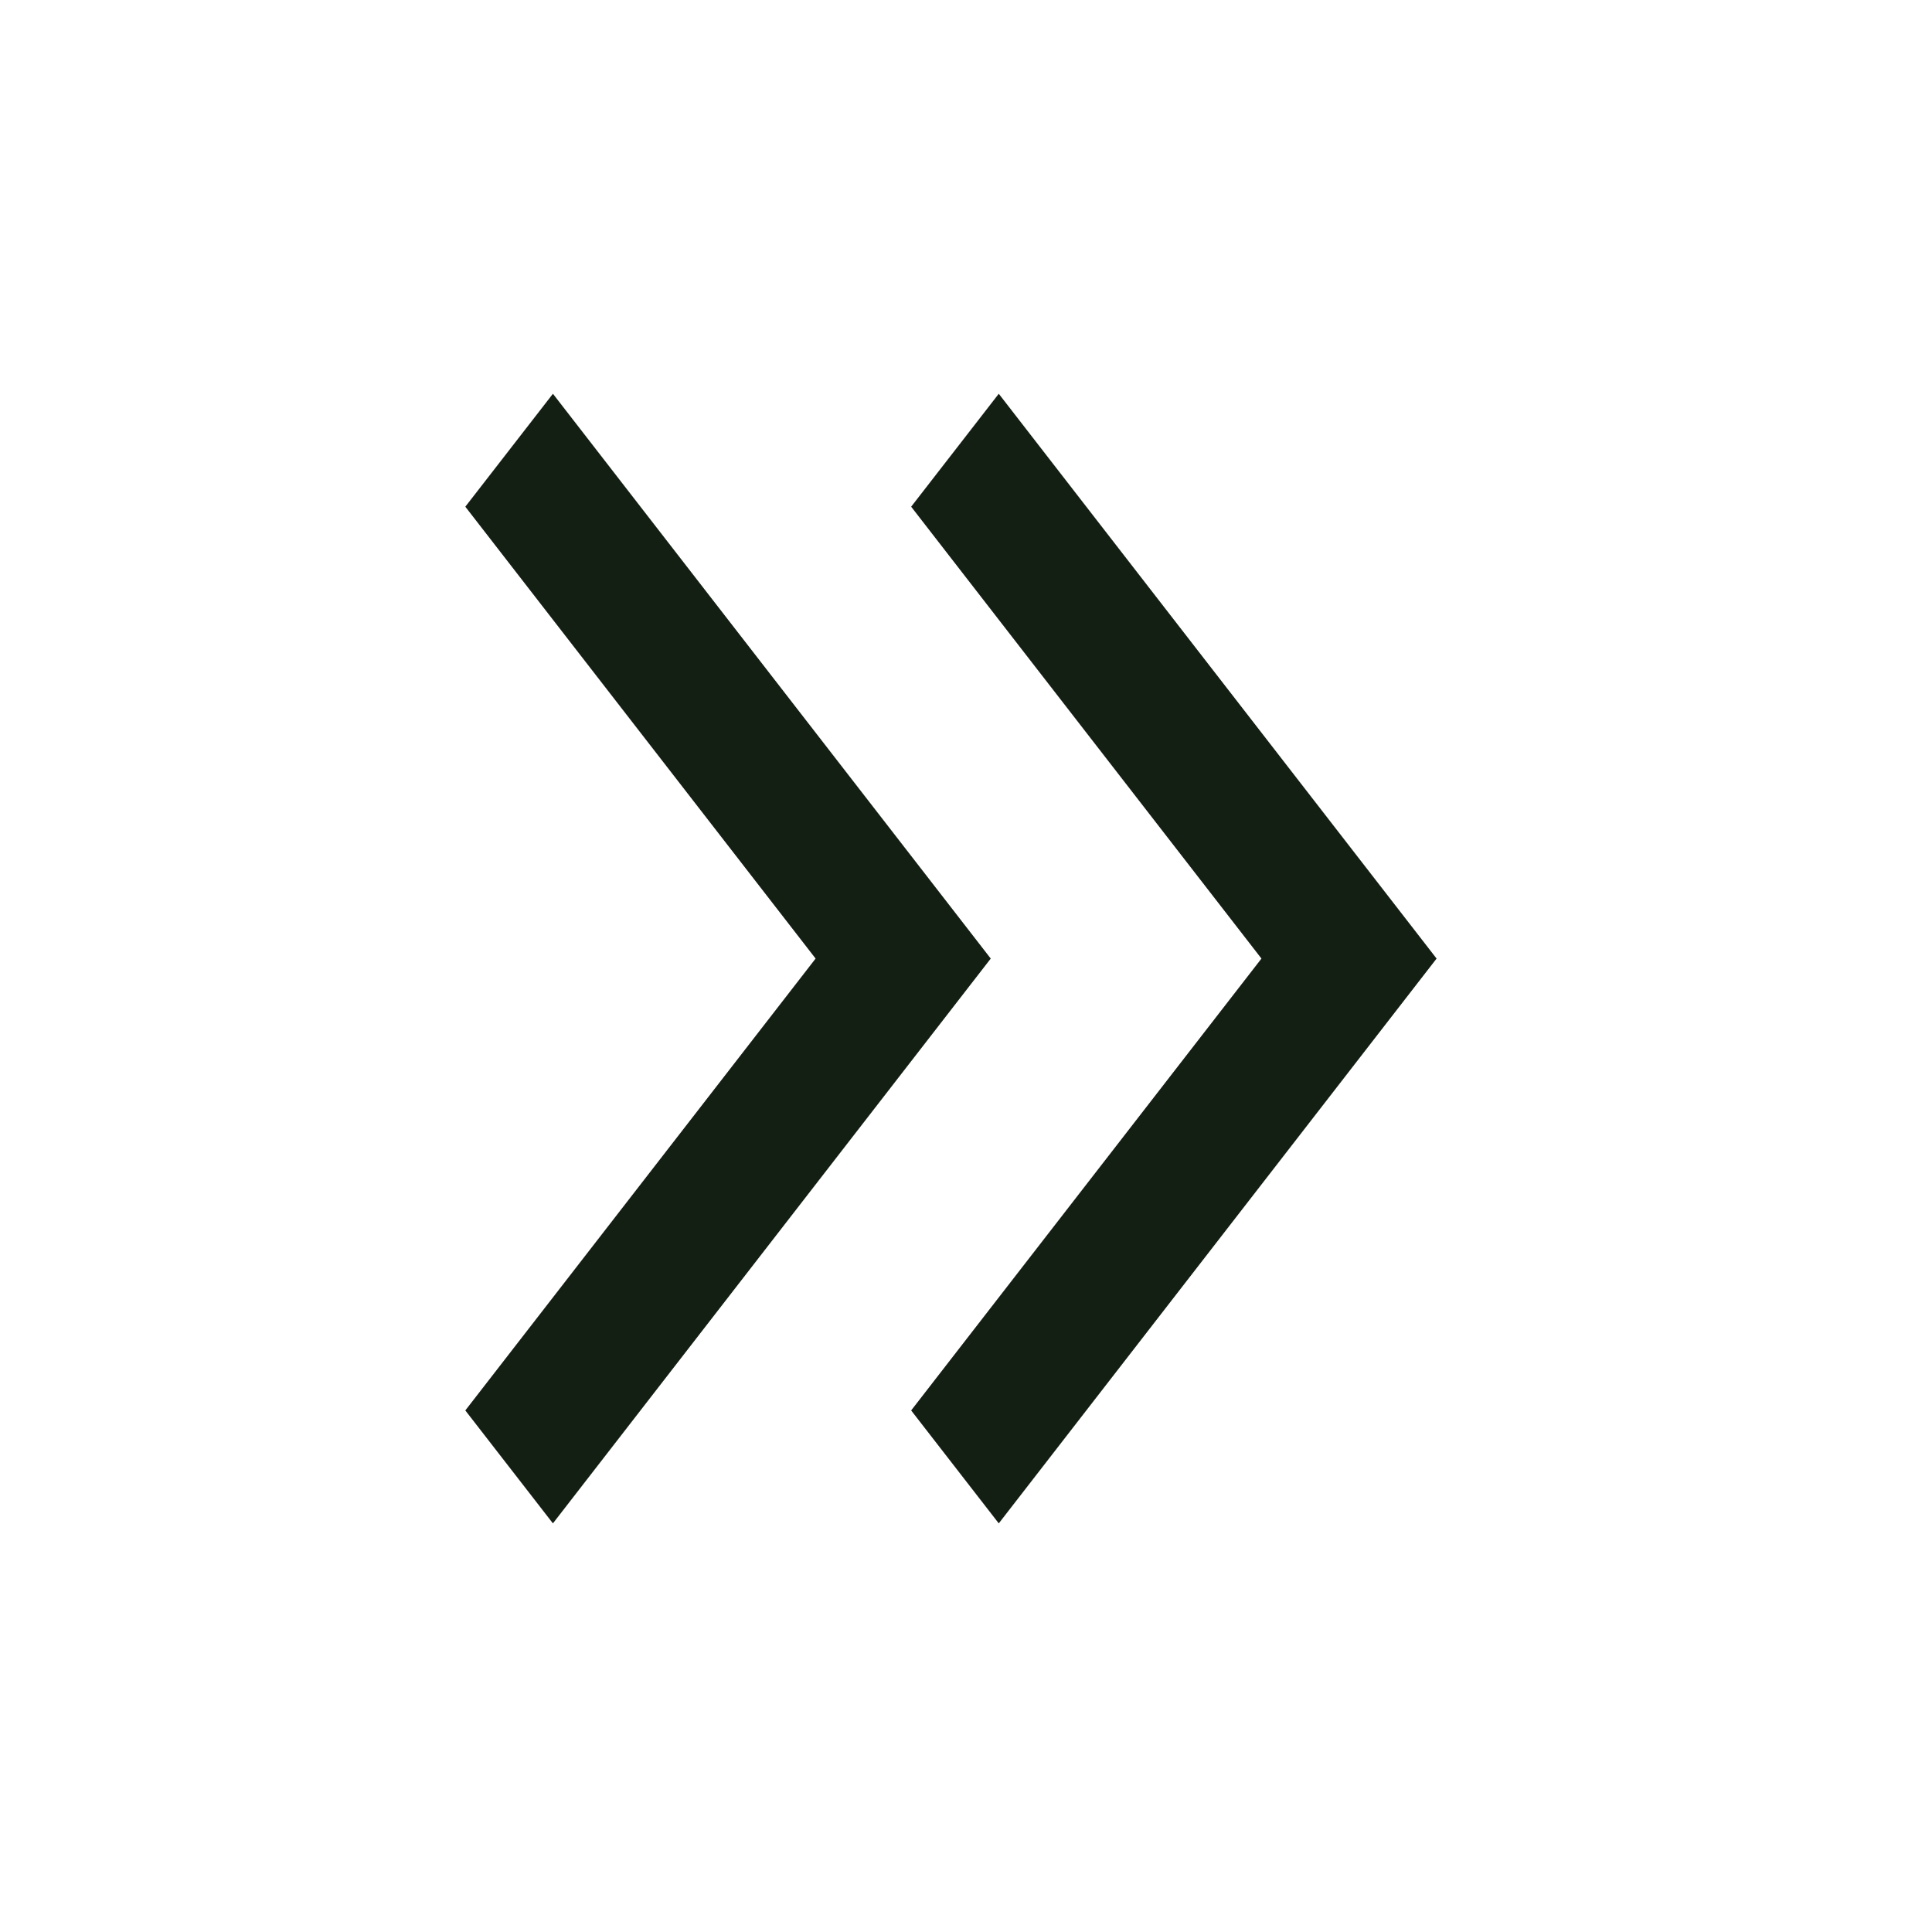 <svg width="26" height="26" viewBox="0 0 26 26" fill="none" xmlns="http://www.w3.org/2000/svg">
<path d="M12.262 6.819L13.441 5.299L19.333 12.9L13.441 20.501L12.262 18.981L16.976 12.9L12.262 6.819Z" fill="#141F14"/>
<path d="M6.262 6.819L7.441 5.299L13.333 12.9L7.441 20.501L6.262 18.981L10.976 12.9L6.262 6.819Z" fill="#141F14"/>
</svg>
